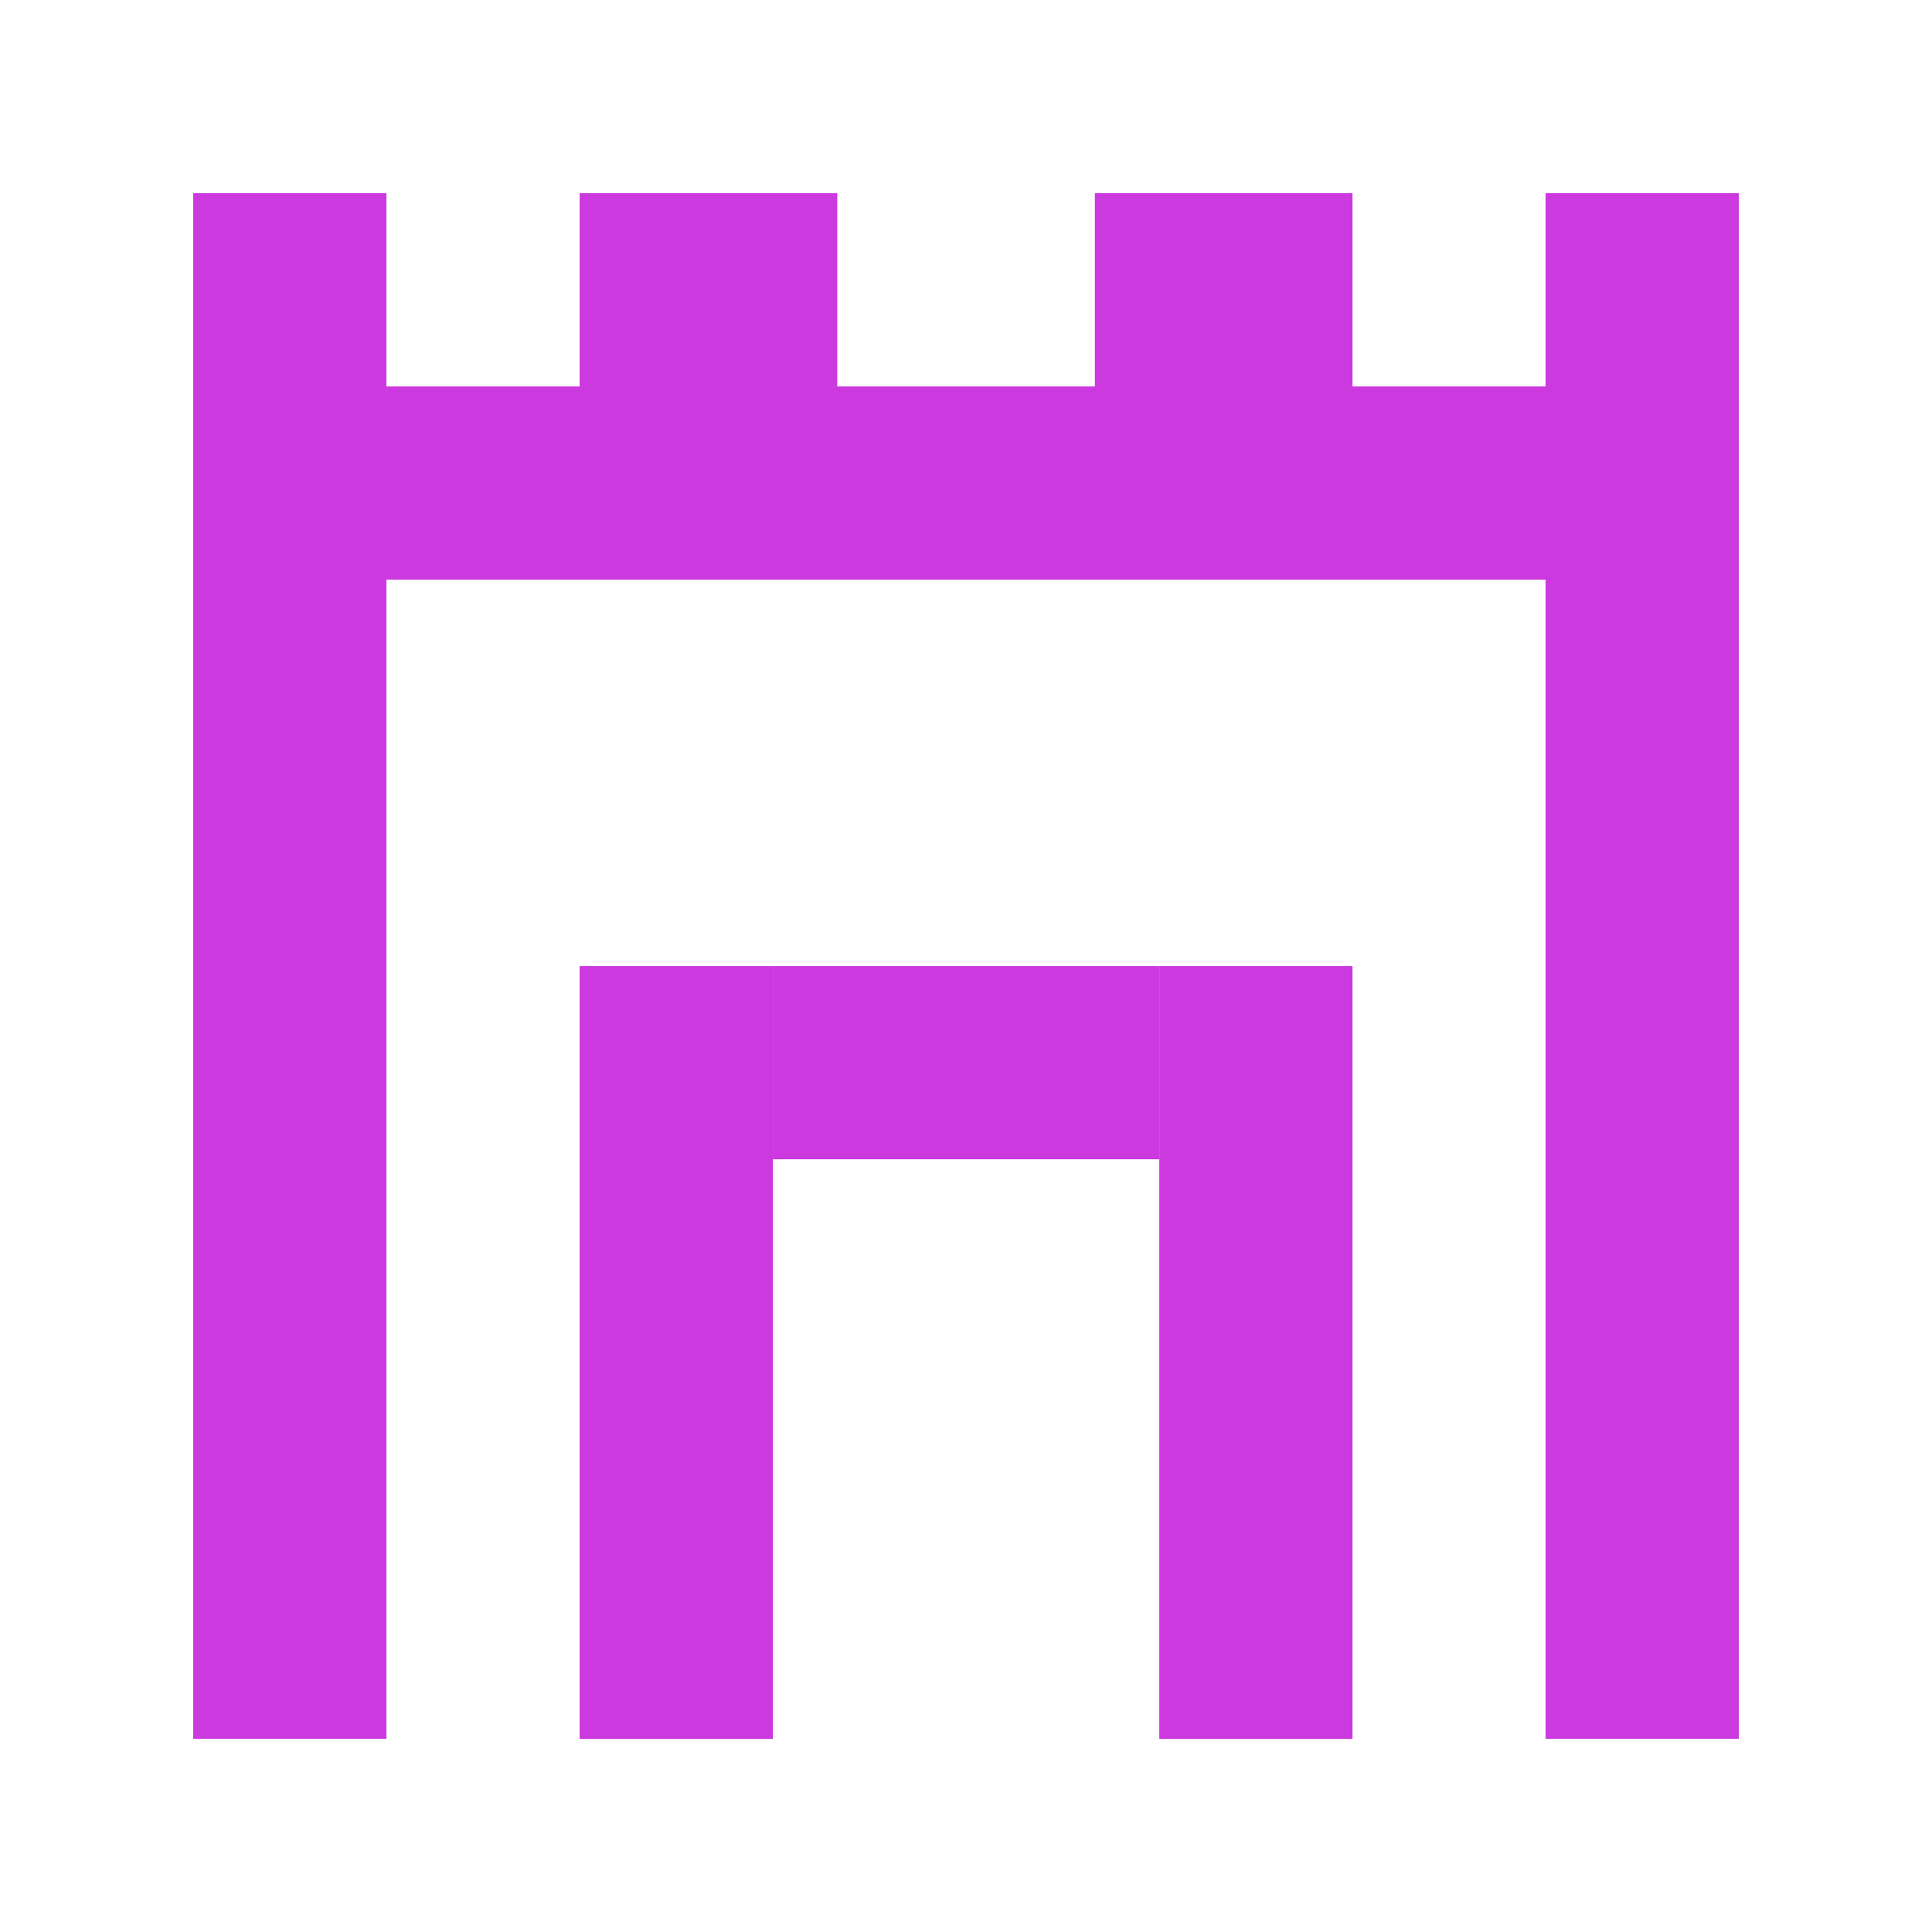 <?xml version="1.0" encoding="UTF-8" standalone="no"?>
<!-- Created with Inkscape (http://www.inkscape.org/) -->

<svg
   width="50"
   height="50"
   viewBox="0 0 13.229 13.229"
   version="1.1"
   id="svg1"
   inkscape:version="1.4.1 (1:1.4.1+202503302257+93de688d07)"
   sodipodi:docname="6.svg"
   xmlns:inkscape="http://www.inkscape.org/namespaces/inkscape"
   xmlns:sodipodi="http://sodipodi.sourceforge.net/DTD/sodipodi-0.dtd"
   xmlns="http://www.w3.org/2000/svg"
   xmlns:svg="http://www.w3.org/2000/svg">
  <sodipodi:namedview
     id="namedview1"
     pagecolor="#ffffff"
     bordercolor="#000000"
     borderopacity="0.25"
     inkscape:showpageshadow="2"
     inkscape:pageopacity="0.0"
     inkscape:pagecheckerboard="0"
     inkscape:deskcolor="#d1d1d1"
     inkscape:document-units="mm"
     showgrid="true"
     inkscape:zoom="16.186634"
     inkscape:cx="27.769825"
     inkscape:cy="24.680856"
     inkscape:window-width="1920"
     inkscape:window-height="1043"
     inkscape:window-x="1920"
     inkscape:window-y="0"
     inkscape:window-maximized="1"
     inkscape:current-layer="layer1">
    <inkscape:grid
       id="grid1"
       units="px"
       originx="0"
       originy="0"
       spacingx="0.265"
       spacingy="0.265"
       empcolor="#0099e5"
       empopacity="0.302"
       color="#0099e5"
       opacity="0.149"
       empspacing="5"
       enabled="true"
       visible="true" />
  </sodipodi:namedview>
  <defs
     id="defs1" />
  <g
     inkscape:label="Layer 1"
     inkscape:groupmode="layer"
     id="layer1">
    <rect
       style="fill:#cc39de;fill-opacity:1;stroke-width:0.1"
       id="rect37"
       width="1.323"
       height="10.583"
       x="1.323"
       y="1.323" />
    <rect
       style="fill:#cc39de;fill-opacity:1;stroke-width:0.1"
       id="rect38"
       width="7.938"
       height="1.323"
       x="2.646"
       y="2.646" />
    <rect
       style="fill:#cc39de;fill-opacity:1;stroke-width:0.1"
       id="rect39"
       width="1.323"
       height="10.583"
       x="10.583"
       y="1.323" />
    <rect
       style="fill:#cc39de;fill-opacity:1;stroke-width:0.1"
       id="rect40"
       width="1.323"
       height="5.292"
       x="3.969"
       y="6.615" />
    <rect
       style="fill:#cc39de;fill-opacity:1;stroke-width:0.1"
       id="rect41"
       width="2.646"
       height="1.323"
       x="5.292"
       y="6.615" />
    <rect
       style="fill:#cc39de;fill-opacity:1;stroke-width:0.1"
       id="rect42"
       width="1.323"
       height="5.292"
       x="7.938"
       y="6.615" />
    <rect
       style="fill:#cc39de;fill-opacity:1;stroke-width:0.115"
       id="rect43"
       width="1.764"
       height="1.323"
       x="3.969"
       y="1.323" />
    <rect
       style="fill:#cc39de;fill-opacity:1;stroke-width:0.115"
       id="rect44"
       width="1.764"
       height="1.323"
       x="7.497"
       y="1.323" />
  </g>
</svg>
